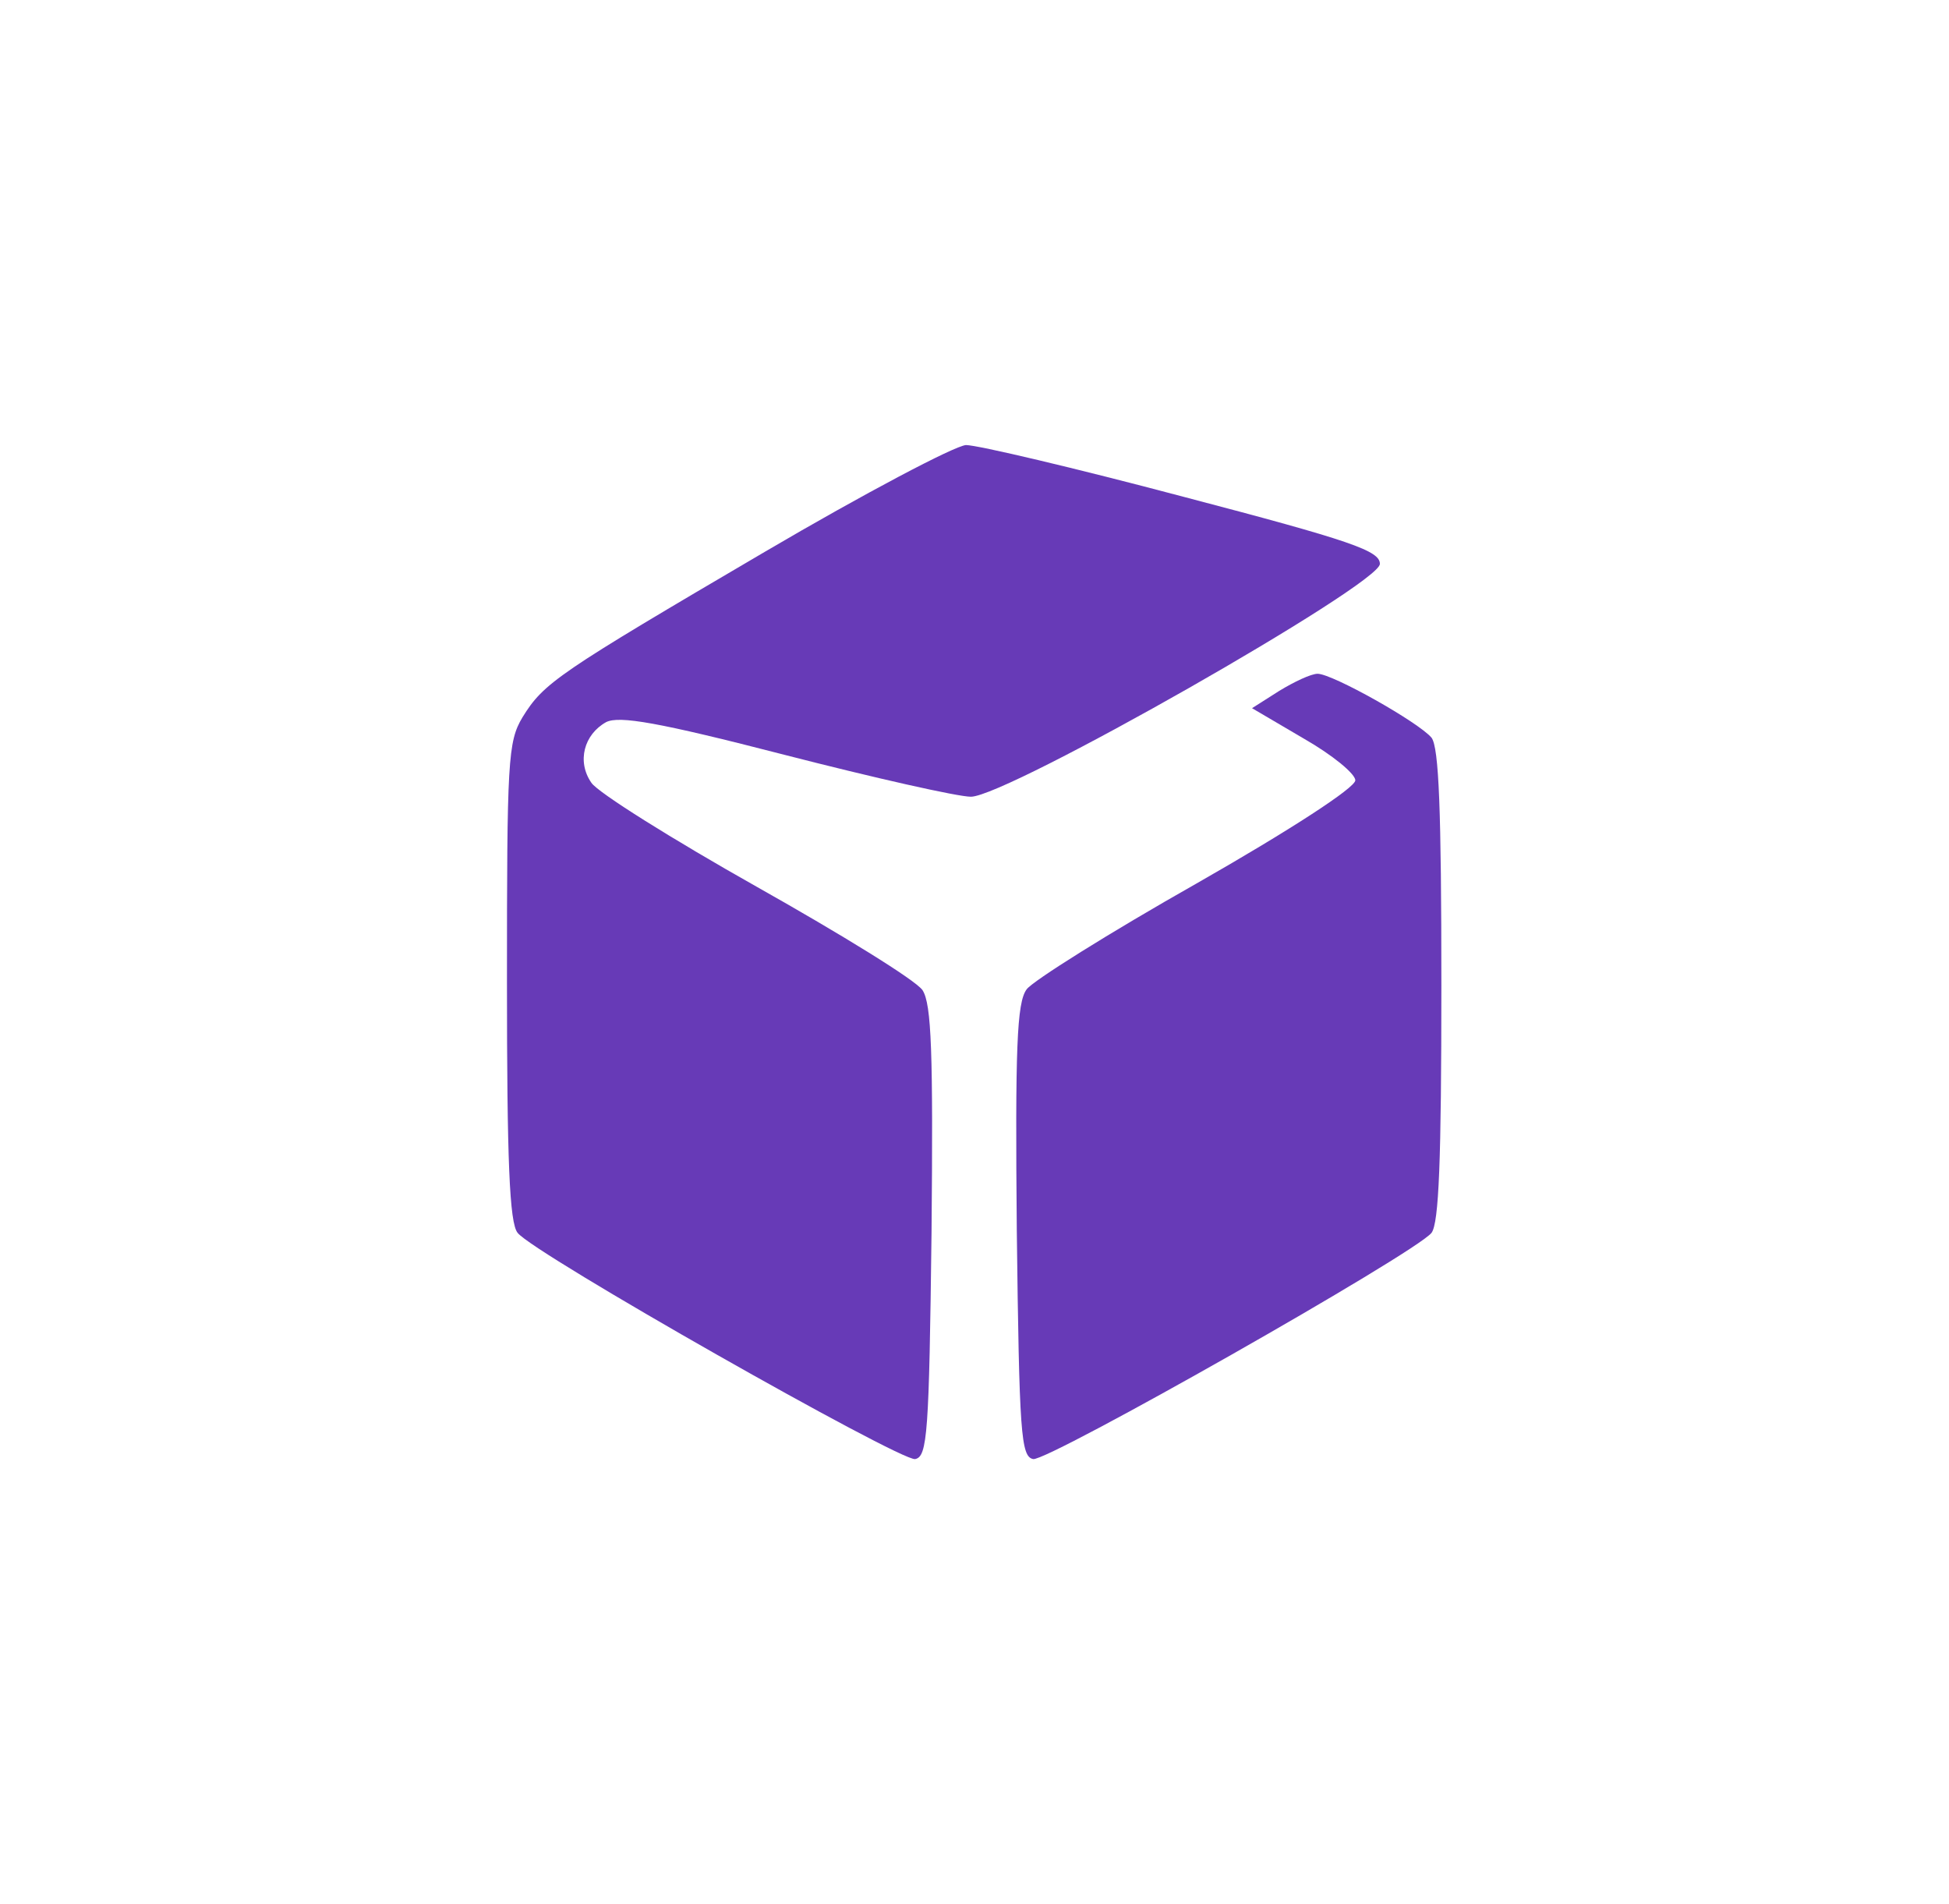 <svg width="173" height="169" viewBox="0 0 173 169" fill="none" xmlns="http://www.w3.org/2000/svg">
<path d="M67.918 48.958C49.438 59.799 48.274 60.599 46.382 63.655C45.073 65.837 45 67.511 45 87.155C45 102.942 45.218 108.545 45.946 109.418C47.328 111.237 79.922 129.716 81.232 129.498C82.323 129.28 82.469 127.243 82.687 109.345C82.833 93.412 82.687 89.119 81.887 87.882C81.305 87.009 74.684 82.935 67.19 78.715C59.697 74.495 53.076 70.348 52.494 69.475C51.184 67.584 51.839 65.183 53.803 64.091C54.968 63.509 58.387 64.091 69.664 67.001C77.594 69.039 85.015 70.712 86.179 70.712C89.381 70.712 122.484 51.868 122.484 50.05C122.484 48.885 120.011 48.012 105.023 44.084C95.419 41.537 86.761 39.5 85.743 39.5C84.724 39.573 76.721 43.792 67.918 48.958Z" fill="#673AB7"/>
<path d="M113.536 61.327L111.135 62.854L115.718 65.546C118.265 67.001 120.302 68.675 120.302 69.257C120.302 69.912 114.481 73.695 106.187 78.424C98.475 82.789 91.636 87.082 91.127 87.809C90.254 88.974 90.108 93.048 90.254 109.199C90.472 127.243 90.618 129.28 91.709 129.498C93.019 129.716 125.613 111.237 127.068 109.418C127.723 108.545 127.941 103.015 127.941 87.446C127.941 71.876 127.723 66.347 127.068 65.474C125.904 64.091 118.265 59.799 116.955 59.799C116.373 59.799 114.845 60.526 113.536 61.327Z" fill="#673AB7"/>
</svg>
